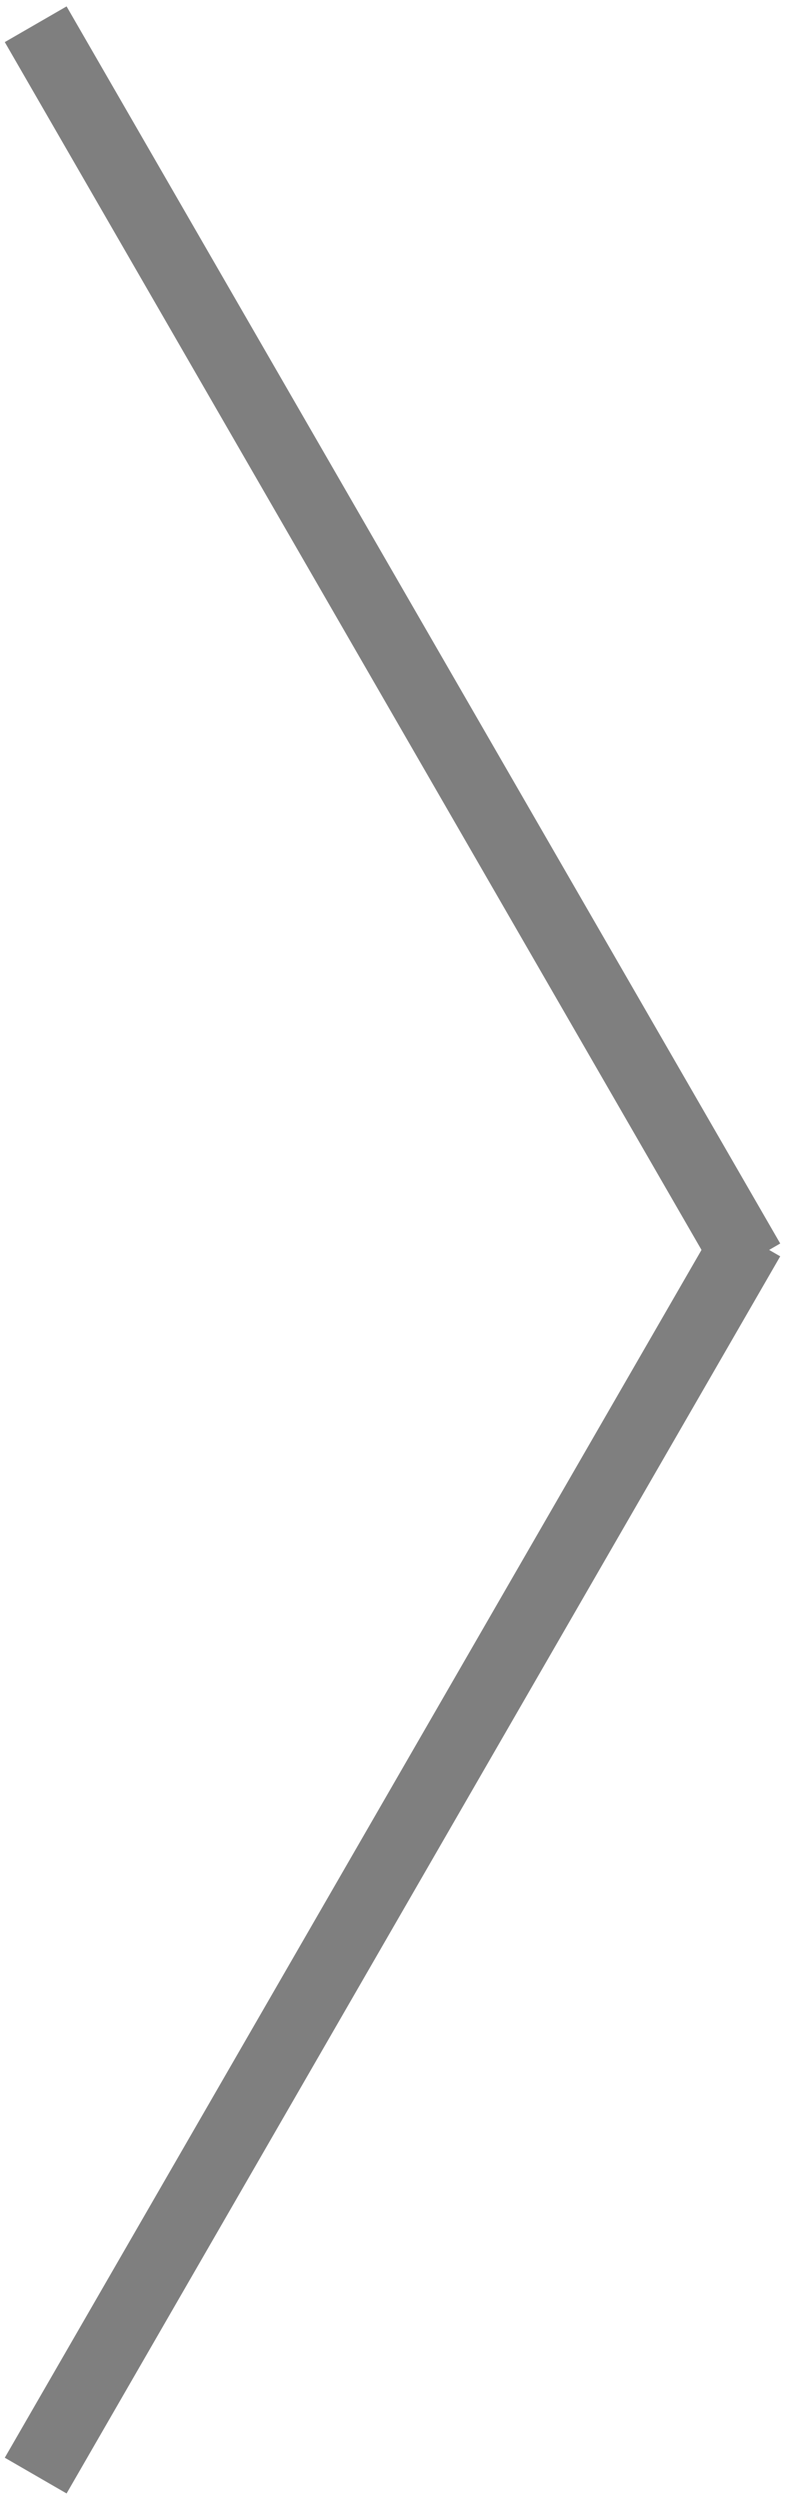 <svg xmlns="http://www.w3.org/2000/svg" width="22" height="70">
    <path fill-rule="evenodd" d="M21.866 35.179l-20 34.642L.134 68.82 19.66 35 .134 1.179l1.732-1 20 34.641-.311.18.311.179z" opacity=".502"/>
</svg>
